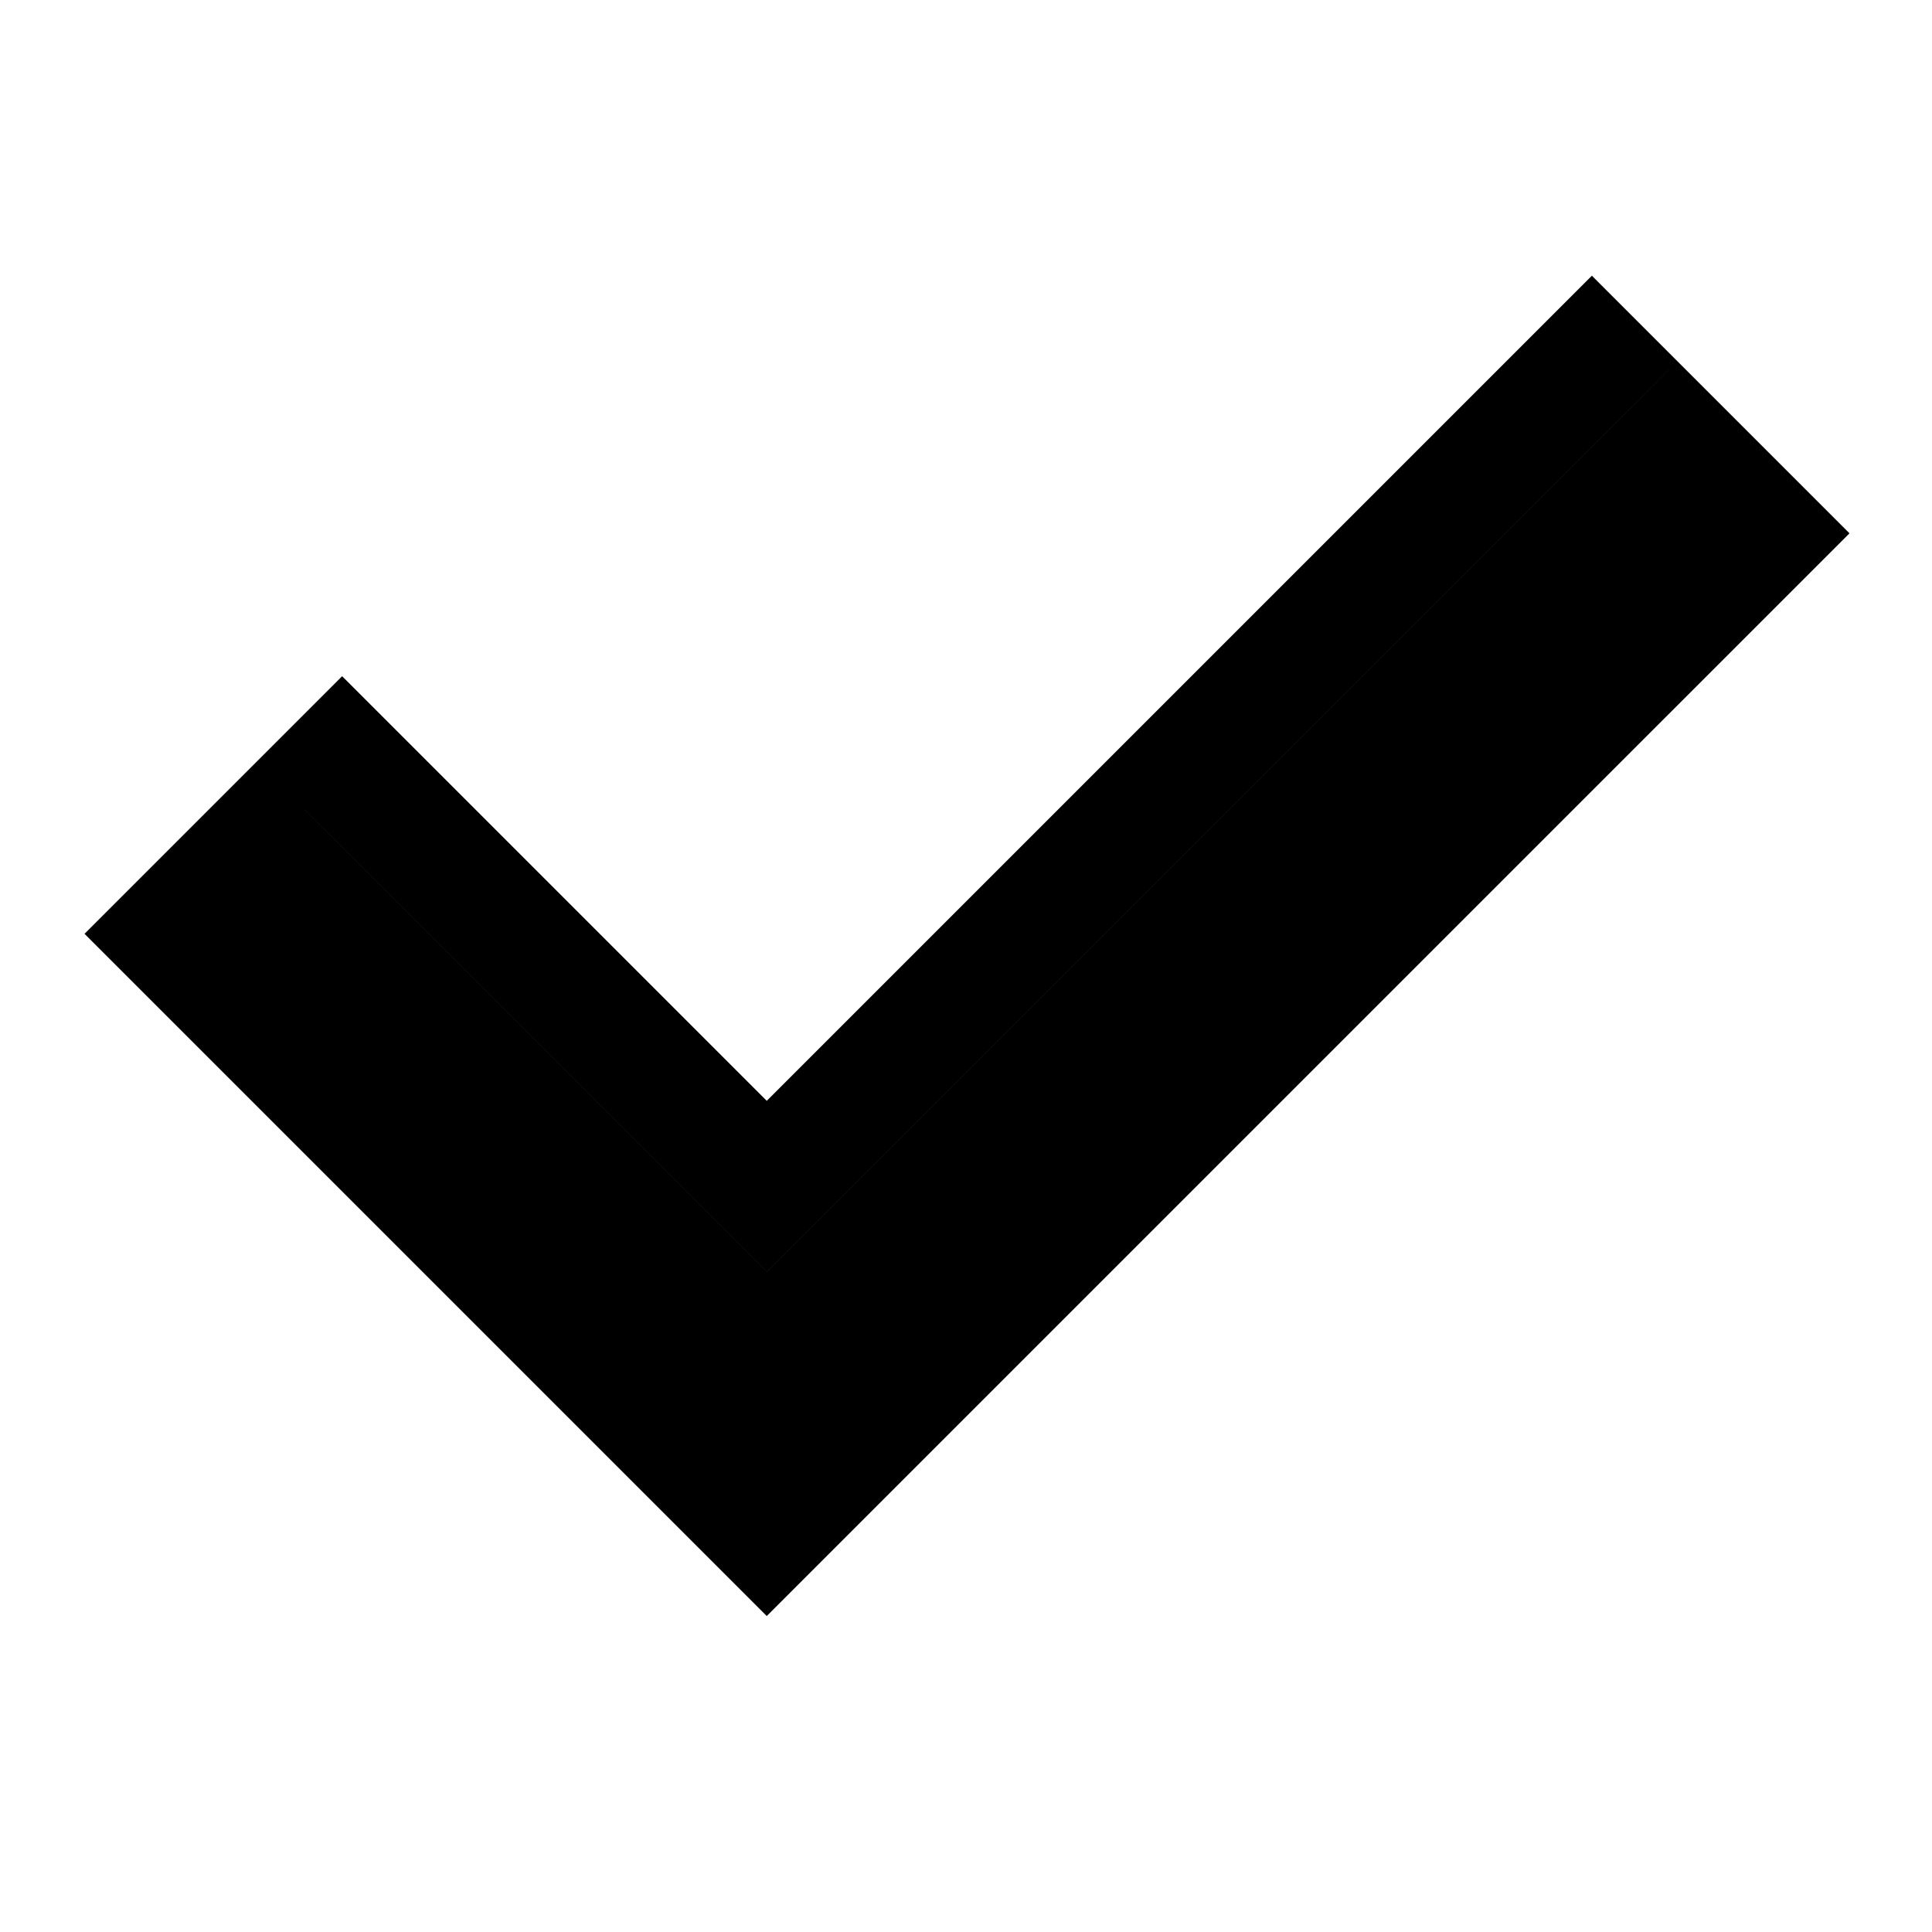 <?xml version="1.0" encoding="utf-8"?>
<svg height="48" width="48" xmlns="http://www.w3.org/2000/svg">
  <path d="M 19.05 31.601 L 41.7 8.951 L 39.55 11.1 L 19.05 31.6 L 8.5 21.05 L 6.35 18.901 L 19.05 31.601 Z M 19.05 40.15 L 2.1 23.2 L 8.5 16.8 L 19.05 27.35 L 39.55 6.85 L 45.95 13.25 L 19.05 40.15 Z"/>
</svg>